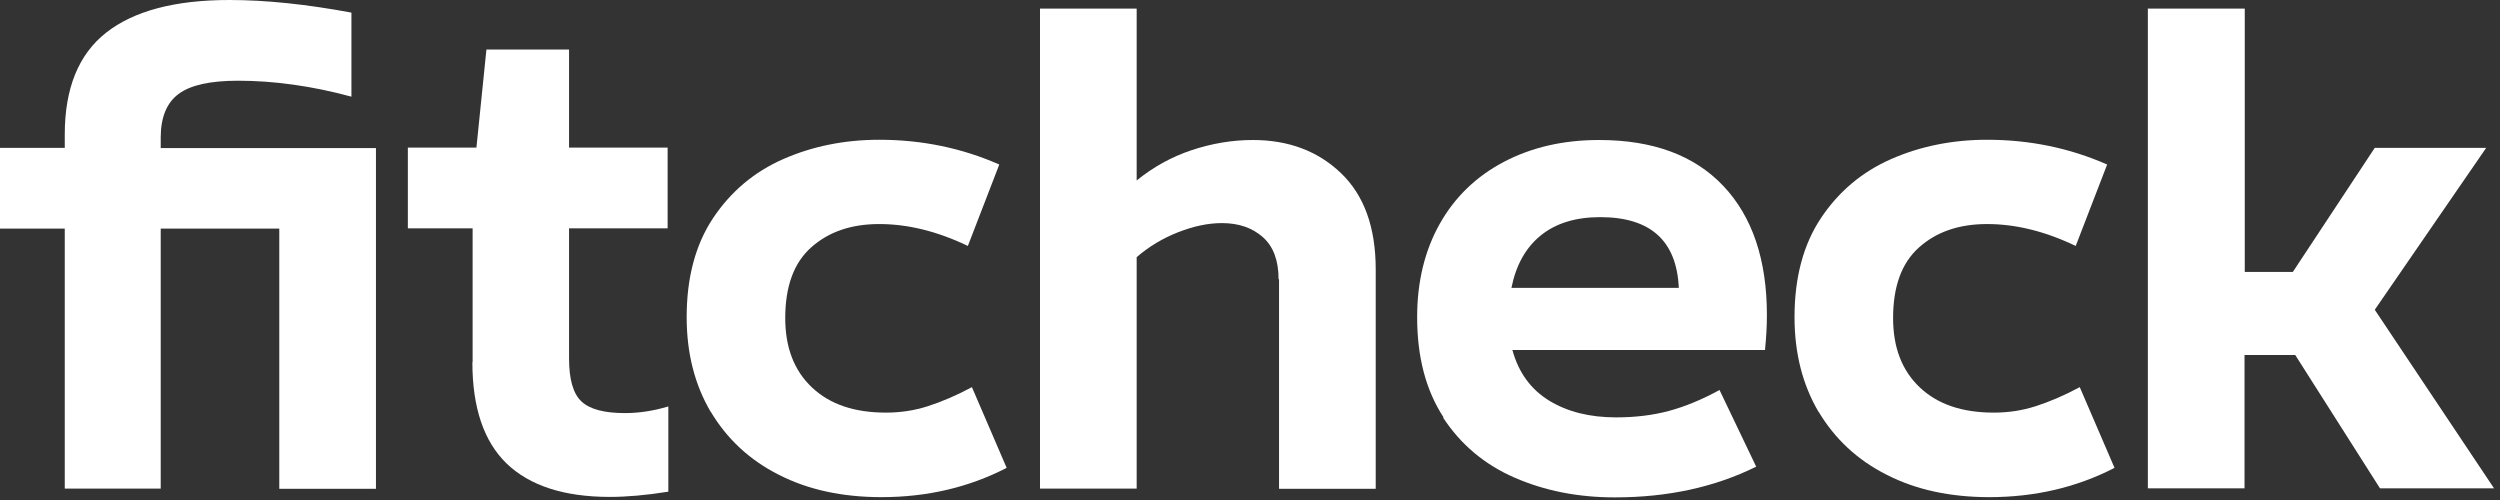 <svg width="105" height="21" viewBox="0 0 105 21" fill="none" xmlns="http://www.w3.org/2000/svg">
<rect x="0" y="0" width="105" height="21" fill="#333333" stroke="none"/>
<path d="M11.73 9.6H6.75V20.52H2.72V9.6H0V6.21H2.72V5.65C2.72 3.71 3.3 2.28 4.46 1.37C5.62 0.46 7.34 0 9.64 0C11.17 0 12.88 0.18 14.76 0.53V4.06C13.1 3.61 11.51 3.39 10 3.39C8.84 3.39 8.01 3.57 7.51 3.94C7.01 4.3 6.75 4.92 6.75 5.77V6.22H15.79V20.53H11.73V9.61V9.6Z" fill="white"/>
<path d="M19.85 15.22V9.59H17.13V6.2H20.01L20.43 2.08H23.9V6.2H28.04V9.59H23.9V15.05C23.9 15.93 24.07 16.53 24.42 16.86C24.77 17.19 25.38 17.35 26.25 17.35C26.83 17.35 27.44 17.26 28.07 17.07V20.65C27.14 20.8 26.32 20.87 25.61 20.87C23.69 20.87 22.25 20.4 21.28 19.47C20.32 18.54 19.84 17.12 19.84 15.21L19.85 15.22Z" fill="white"/>
<path d="M29.85 17.3C29.18 16.16 28.84 14.84 28.84 13.32C28.84 11.66 29.21 10.27 29.95 9.16C30.69 8.05 31.67 7.22 32.9 6.68C34.13 6.14 35.48 5.87 36.93 5.87C38.7 5.87 40.38 6.21 41.97 6.91L40.65 10.33C39.36 9.71 38.12 9.41 36.93 9.41C35.74 9.41 34.8 9.74 34.07 10.39C33.34 11.04 32.98 12.03 32.98 13.36C32.98 14.59 33.35 15.56 34.1 16.27C34.85 16.98 35.88 17.33 37.21 17.33C37.83 17.33 38.41 17.24 38.97 17.06C39.53 16.88 40.15 16.62 40.82 16.26L42.28 19.65C40.69 20.47 38.94 20.88 37.02 20.88C35.38 20.88 33.94 20.57 32.71 19.94C31.48 19.32 30.53 18.43 29.85 17.29V17.3Z" fill="white"/>
<path d="M53.7 11.72C53.7 10.94 53.48 10.35 53.04 9.96C52.6 9.57 52.03 9.37 51.32 9.37C50.74 9.37 50.13 9.5 49.49 9.75C48.85 10 48.26 10.35 47.74 10.8V20.52H43.68V0.36H47.74V7.58C48.43 7.02 49.2 6.59 50.04 6.31C50.88 6.03 51.74 5.88 52.62 5.88C54.11 5.88 55.35 6.34 56.32 7.27C57.29 8.2 57.78 9.54 57.78 11.32V20.53H53.72V11.74L53.7 11.72Z" fill="white"/>
<path d="M60.63 17.53C59.89 16.4 59.52 15 59.52 13.32C59.52 11.83 59.84 10.52 60.47 9.4C61.1 8.28 62 7.41 63.16 6.8C64.32 6.19 65.65 5.88 67.16 5.88C69.42 5.88 71.16 6.52 72.38 7.81C73.6 9.1 74.21 10.91 74.21 13.24C74.21 13.71 74.18 14.19 74.13 14.7H63.52C63.78 15.65 64.3 16.36 65.07 16.83C65.84 17.3 66.78 17.53 67.88 17.53C68.68 17.53 69.42 17.44 70.09 17.26C70.76 17.08 71.47 16.79 72.22 16.38L73.76 19.6C72.02 20.46 70.05 20.89 67.82 20.89C66.27 20.89 64.87 20.61 63.61 20.06C62.35 19.51 61.35 18.67 60.61 17.54L60.63 17.53ZM67.2 9.12C66.17 9.12 65.34 9.38 64.71 9.89C64.08 10.4 63.67 11.14 63.48 12.09H70.51C70.42 10.11 69.32 9.12 67.21 9.12H67.2Z" fill="white"/>
<path d="M76.38 17.3C75.71 16.16 75.37 14.84 75.37 13.32C75.37 11.66 75.74 10.27 76.48 9.16C77.22 8.05 78.2 7.22 79.43 6.68C80.66 6.14 82.01 5.87 83.46 5.87C85.23 5.87 86.91 6.21 88.5 6.91L87.18 10.33C85.89 9.71 84.65 9.41 83.46 9.41C82.27 9.41 81.33 9.74 80.6 10.39C79.87 11.04 79.51 12.03 79.51 13.36C79.51 14.59 79.88 15.56 80.63 16.27C81.38 16.98 82.41 17.33 83.74 17.33C84.36 17.33 84.94 17.24 85.5 17.06C86.06 16.88 86.68 16.62 87.35 16.26L88.81 19.65C87.22 20.47 85.47 20.88 83.55 20.88C81.91 20.88 80.47 20.57 79.24 19.94C78.01 19.32 77.06 18.43 76.38 17.29V17.3Z" fill="white"/>
<path d="M90.22 0.36H94.28V11.42H96.3L99.74 6.21H104.42L99.74 13.01L104.75 20.51H99.96L96.4 14.91H94.27V20.51H90.21V0.35L90.22 0.36Z" fill="white"/>
</svg>
